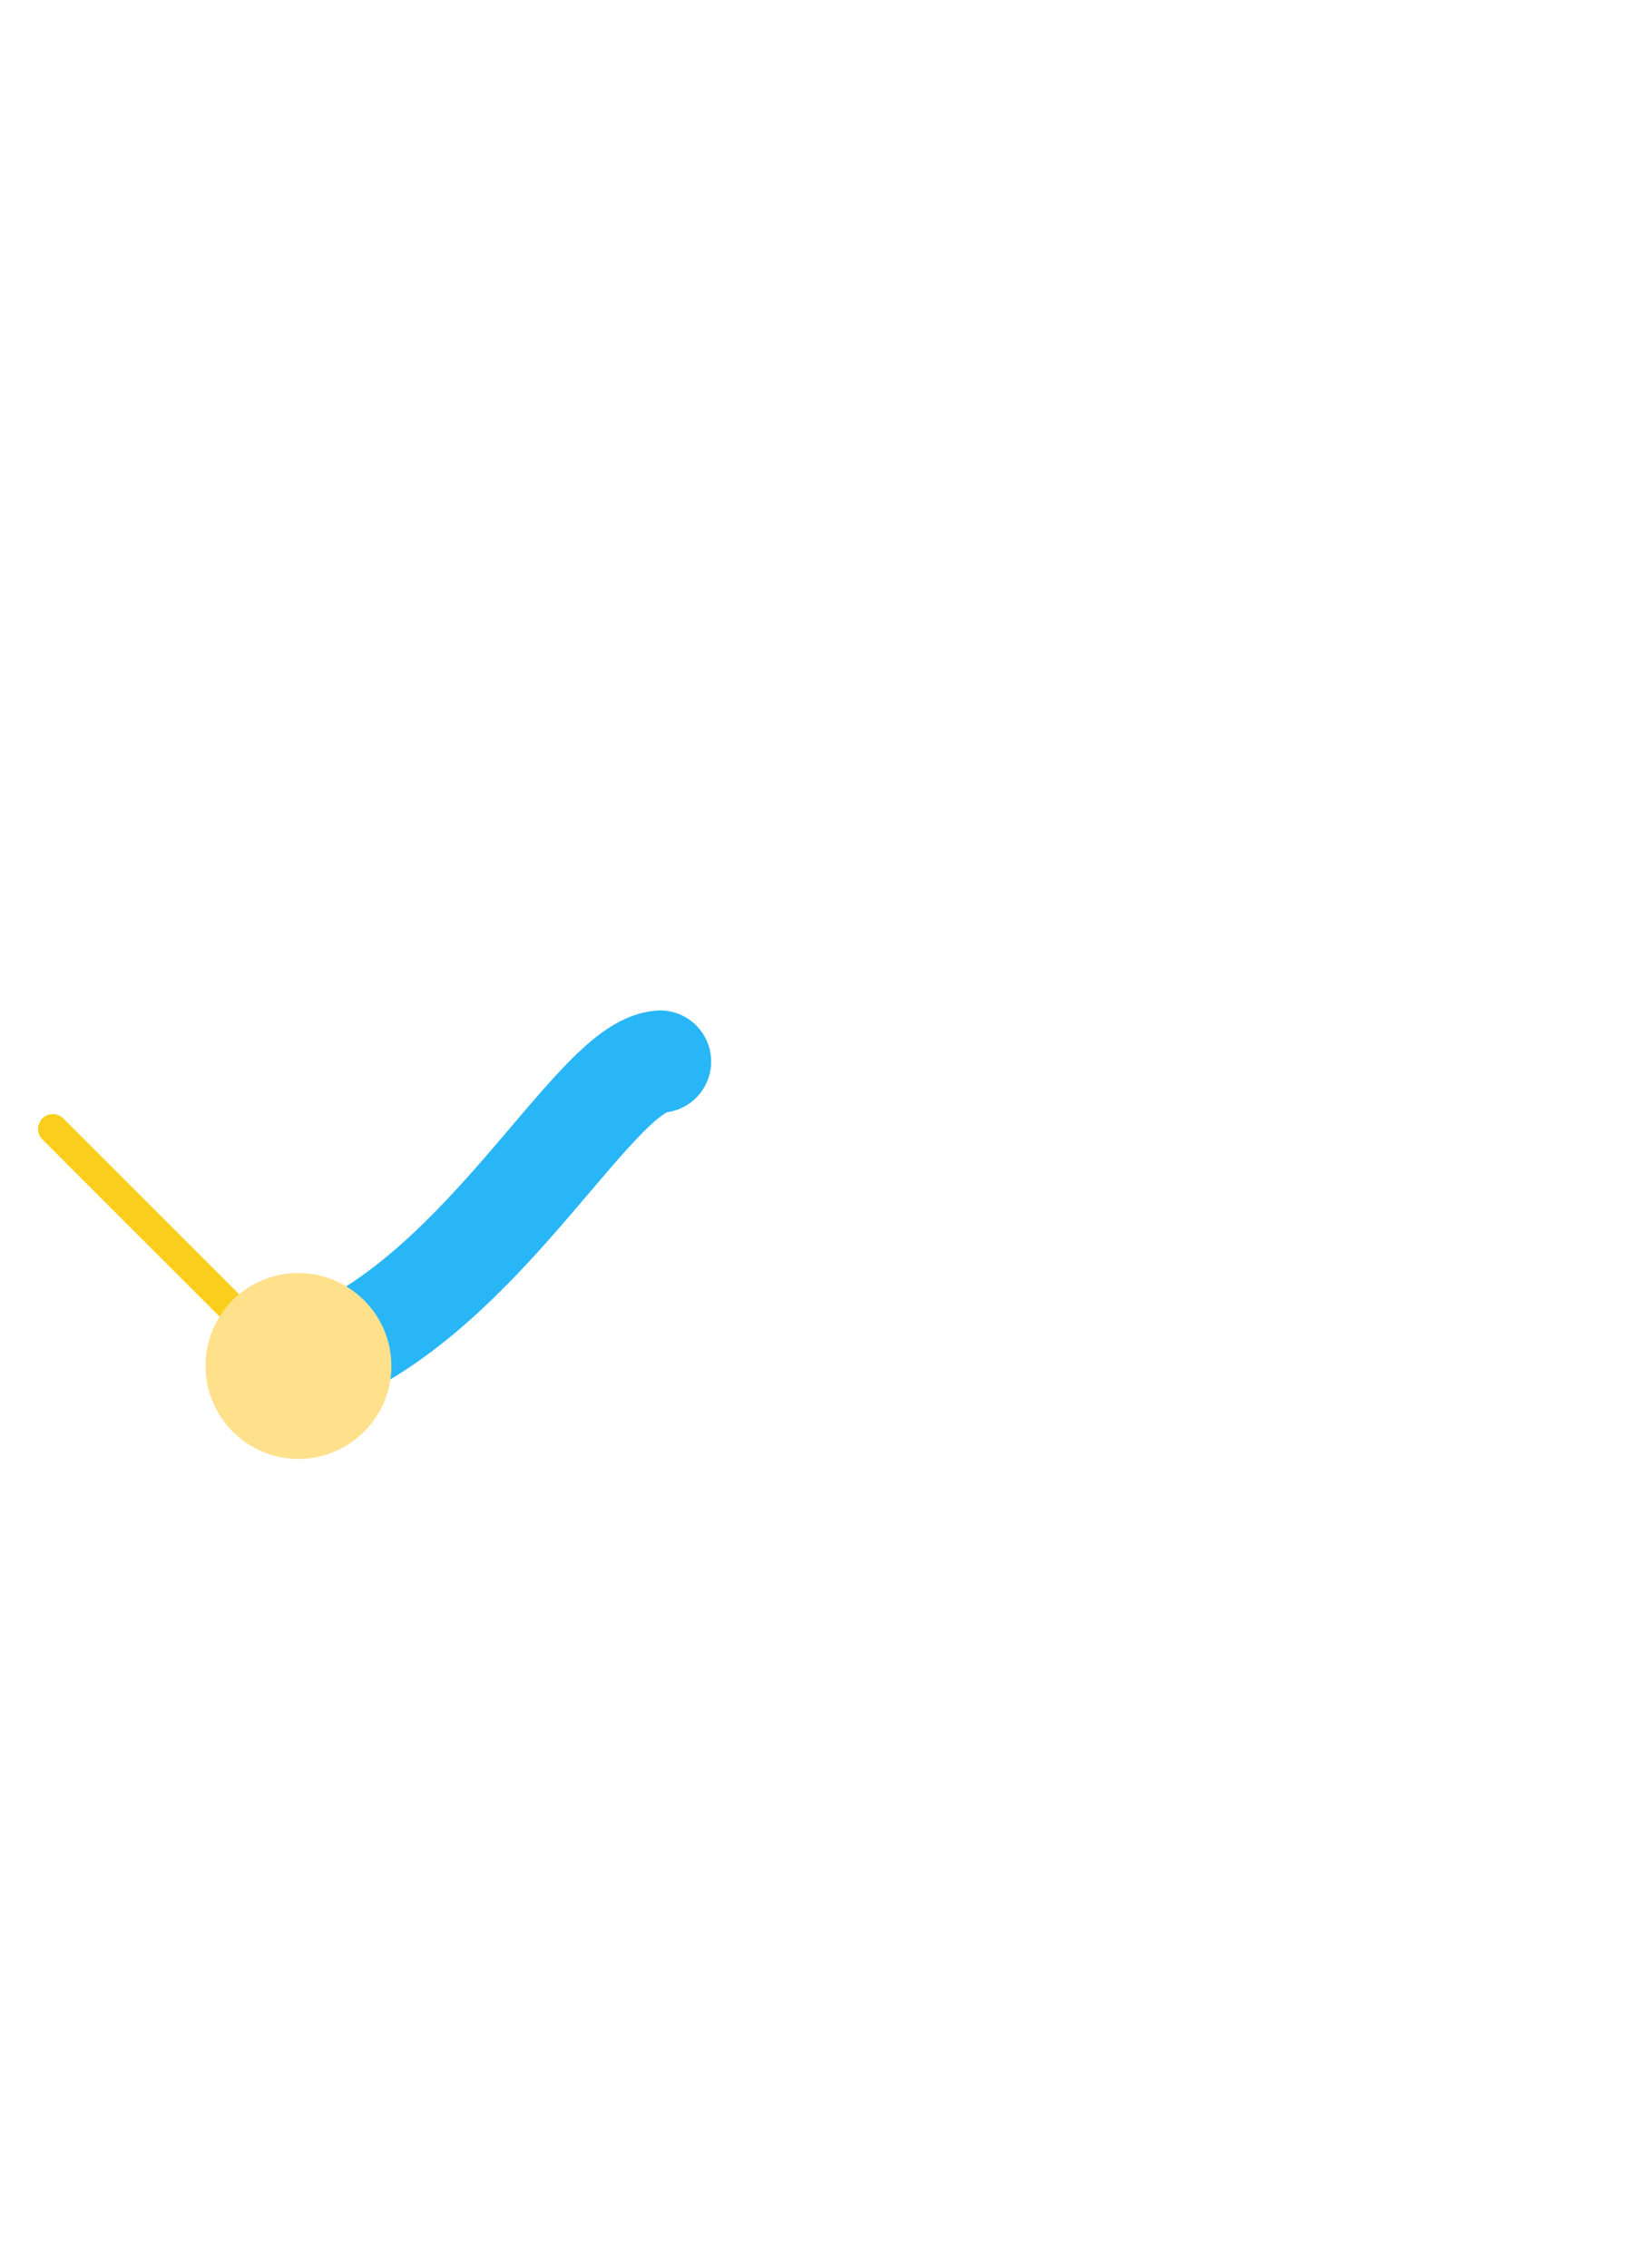 <svg xmlns="http://www.w3.org/2000/svg" width="192.8" height="266" viewBox="68 -106 192.8 266" enable-background="new 68 -106 192.8 266"><path stroke="#29B6F6" stroke-width="12" stroke-linecap="round" stroke-miterlimit="10" d="M145.4 18.5c-8.1.7-21.4 29-42.5 35.7" fill="none"/><g stroke-linecap="round" stroke-miterlimit="10" fill="none"><path stroke="#F9CE1D" stroke-width="3.481" d="M74.2 26.4L103 55.2"/><path stroke="#FCE68D" stroke-width="5.802" d="M74.2 26.4"/></g><path fill="#FFE18C" d="M92.1 54.2c0 6 4.9 10.9 10.9 10.9s10.9-4.9 10.9-10.9S109 43.3 103 43.3c-6.1 0-10.9 4.9-10.9 10.9z"/></svg>